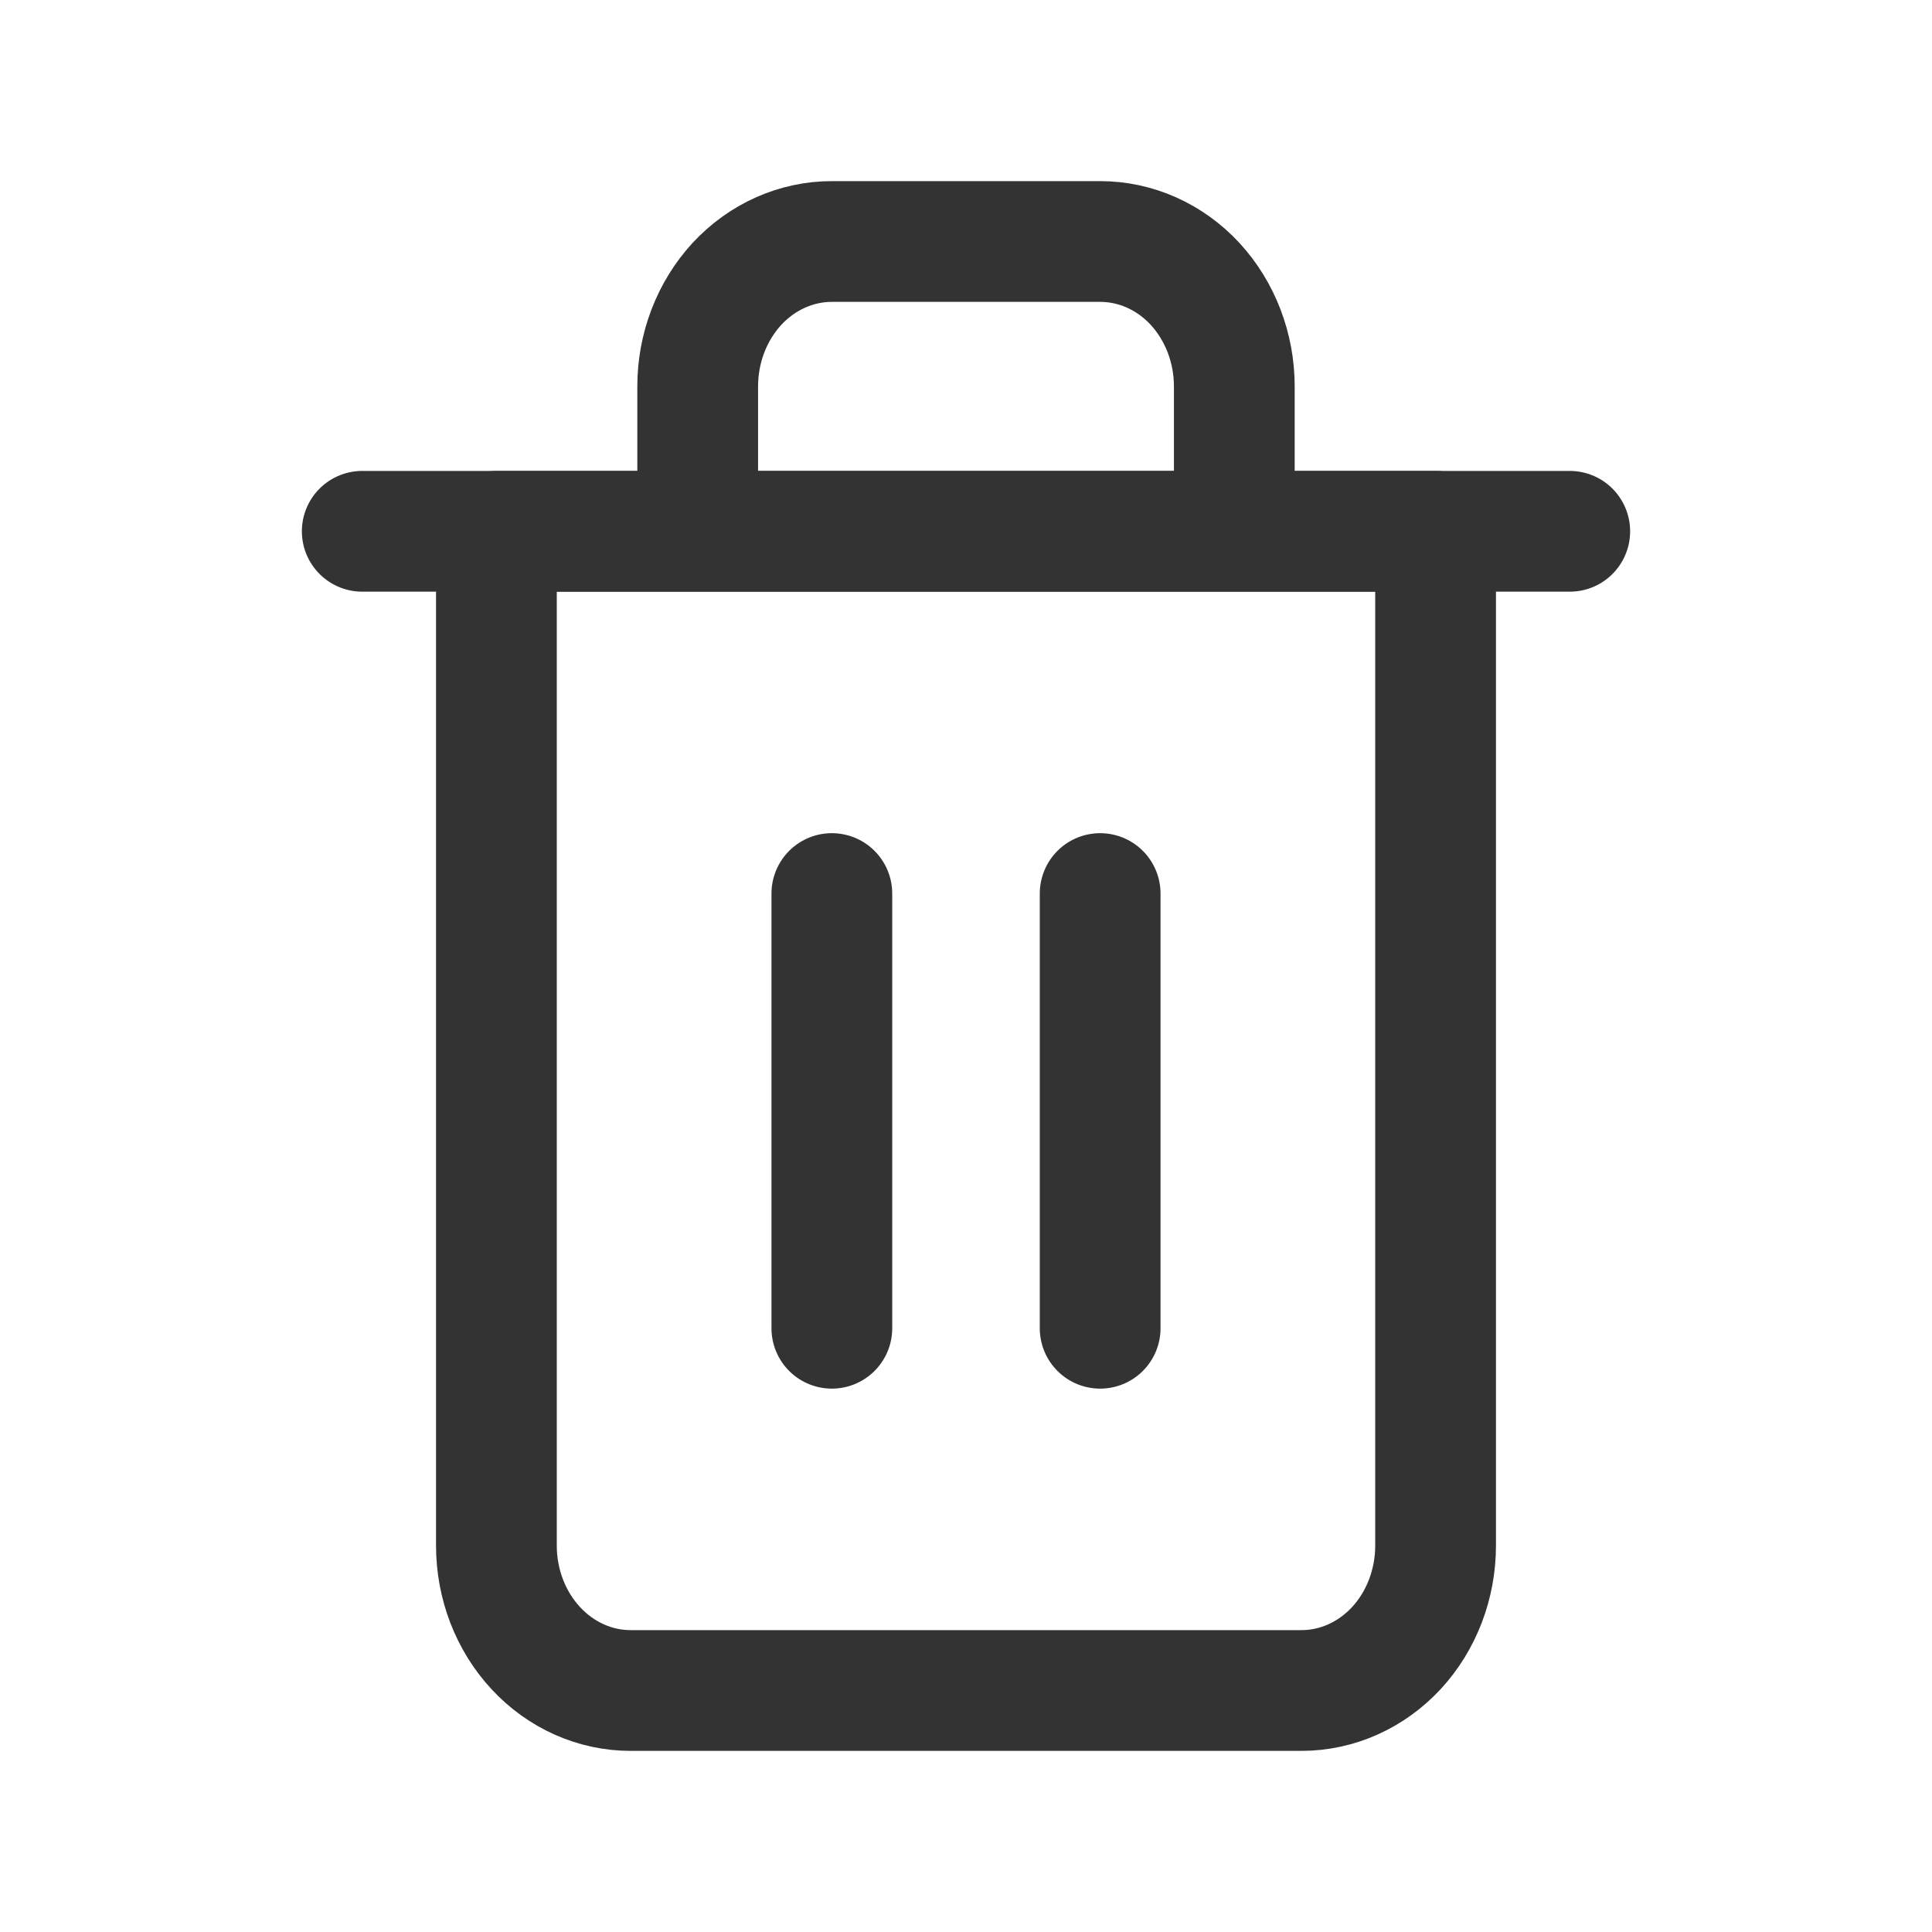 <svg width="16" height="16" viewBox="0 0 16 16" fill="none" xmlns="http://www.w3.org/2000/svg">
<path d="M3 4.4H4.111H13" stroke="#333333" stroke-linecap="round" stroke-linejoin="round"/>
<path d="M5.778 4.4V3.2C5.778 2.882 5.895 2.577 6.103 2.351C6.312 2.126 6.594 2 6.889 2H9.111C9.406 2 9.689 2.126 9.897 2.351C10.105 2.577 10.222 2.882 10.222 3.2V4.4M11.889 4.4V12.8C11.889 13.118 11.772 13.424 11.564 13.649C11.355 13.874 11.073 14 10.778 14H5.222C4.928 14 4.645 13.874 4.437 13.649C4.228 13.424 4.111 13.118 4.111 12.8V4.4H11.889Z" stroke="#333333" stroke-linecap="round" stroke-linejoin="round"/>
<path d="M6.889 7.4V11" stroke="#333333" stroke-linecap="round" stroke-linejoin="round"/>
<path d="M9.111 7.4V11" stroke="#333333" stroke-linecap="round" stroke-linejoin="round"/>
</svg>
